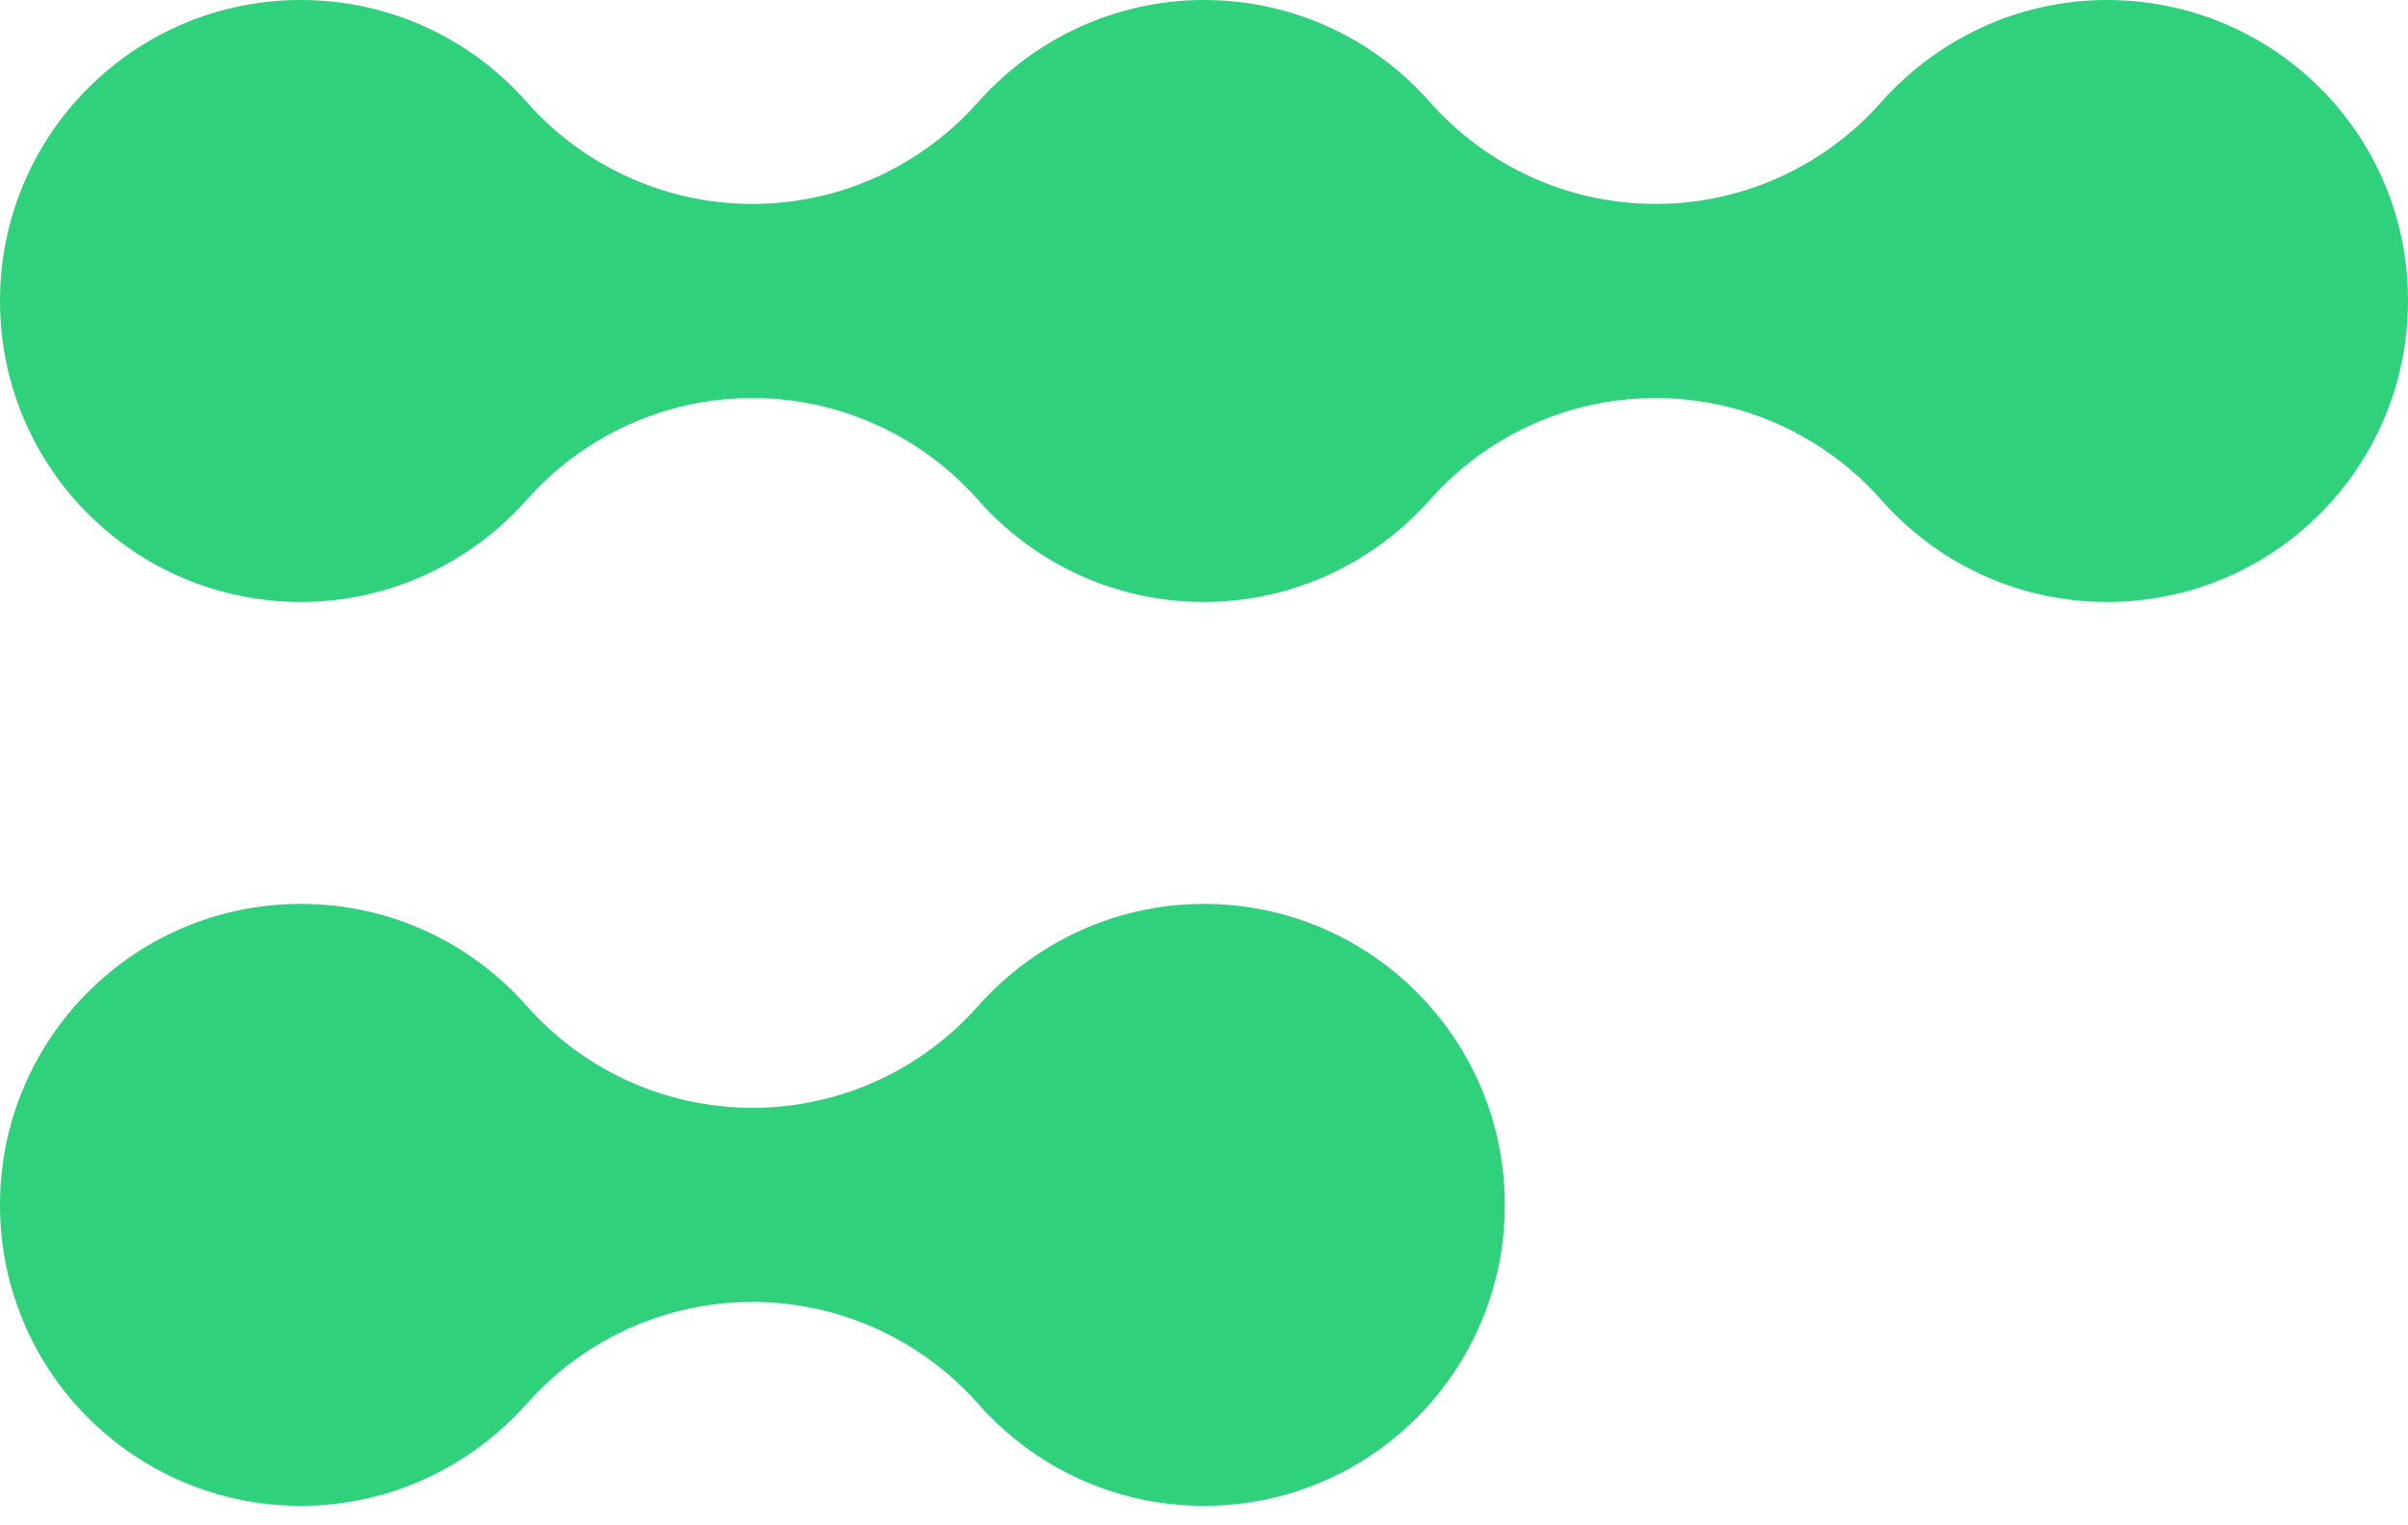 <svg width="120" height="76" viewBox="0 0 120 76" fill="none" xmlns="http://www.w3.org/2000/svg">
<path d="M60 45.037C55.53 45.037 51.515 47.014 48.748 50.117C46.011 53.22 41.967 55.197 37.496 55.197C33.026 55.197 28.981 53.22 26.244 50.117C23.507 47.014 19.493 45.037 14.992 45.037C6.69 45.037 0 51.76 0 60.033C0 68.337 6.721 75.029 14.992 75.029C19.463 75.029 23.477 73.052 26.244 69.949C28.981 66.847 33.026 64.87 37.496 64.87C41.967 64.87 46.011 66.847 48.748 69.949C51.485 73.052 55.499 75.029 60 75.029C68.302 75.029 74.992 68.307 74.992 60.033C74.992 51.76 68.272 45.037 60 45.037Z" fill="#2FD17C"/>
<path d="M105.007 0C100.537 0 96.523 1.977 93.756 5.08C91.019 8.182 86.974 10.16 82.504 10.16C78.033 10.16 73.989 8.182 71.252 5.08C68.515 1.977 64.501 0 60 0C55.53 0 51.515 1.977 48.748 5.08C46.011 8.182 41.967 10.16 37.496 10.16C33.026 10.16 28.981 8.182 26.244 5.08C23.507 1.977 19.493 0 14.992 0C6.69 0 0 6.722 0 14.996C0 23.3 6.721 29.992 14.992 29.992C19.463 29.992 23.477 28.015 26.244 24.912C28.981 21.81 33.026 19.832 37.496 19.832C41.967 19.832 46.011 21.81 48.748 24.912C51.485 28.015 55.499 29.992 60 29.992C64.47 29.992 68.484 28.015 71.252 24.912C73.989 21.81 78.033 19.832 82.504 19.832C86.974 19.832 91.019 21.81 93.756 24.912C96.493 28.015 100.507 29.992 105.007 29.992C113.31 29.992 120 23.27 120 14.996C120.03 6.722 113.31 0 105.007 0Z" fill="#2FD17C"/>
</svg>

